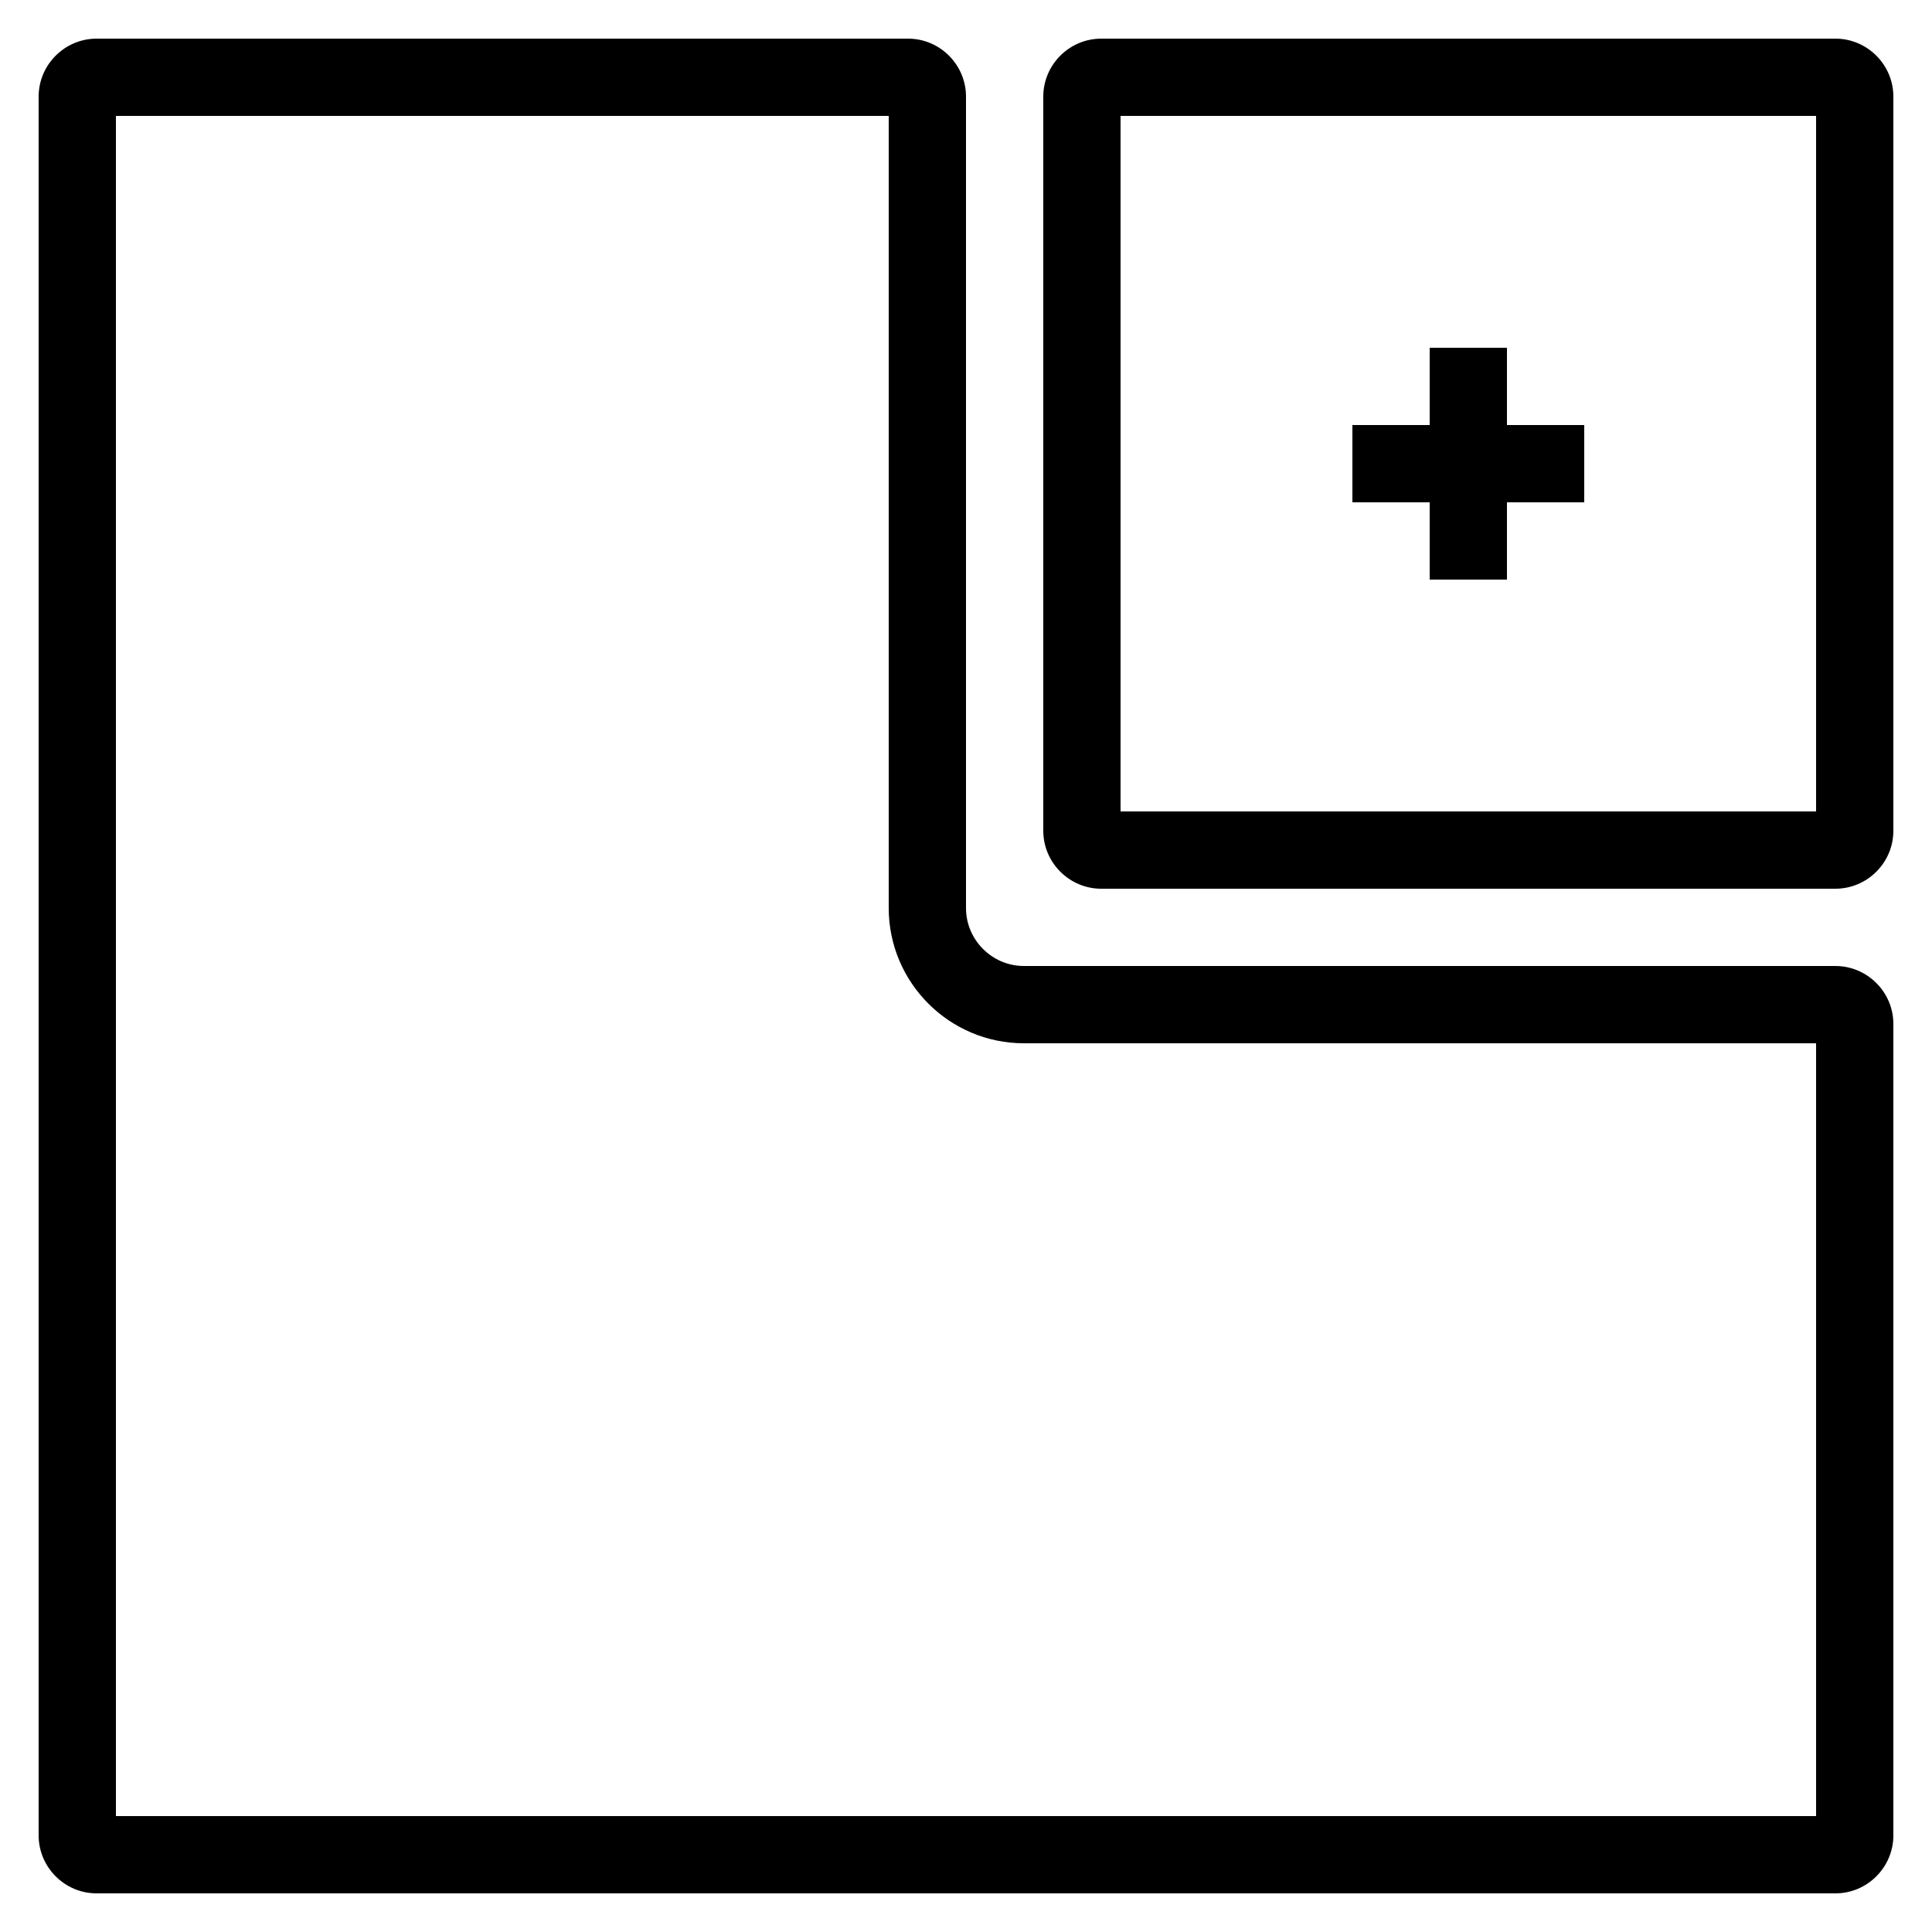 <?xml version="1.0" encoding="utf-8"?>
<!-- Generator: Adobe Illustrator 16.0.0, SVG Export Plug-In . SVG Version: 6.00 Build 0)  -->
<!DOCTYPE svg PUBLIC "-//W3C//DTD SVG 1.1 Tiny//EN" "http://www.w3.org/Graphics/SVG/1.1/DTD/svg11-tiny.dtd">
<svg version="1.1" baseProfile="tiny" id="Capa_1" xmlns="http://www.w3.org/2000/svg" xmlns:xlink="http://www.w3.org/1999/xlink"
	 x="0px" y="0px" width="100px" height="100px" viewBox="0 0 100 100" xml:space="preserve">
<g>
	<path d="M95,50H53c-1.65,0-3-1.35-3-3V5c0-1.65-1.35-3-3-3H5C3.35,2,2,3.35,2,5v90c0,1.65,1.35,3,3,3h90c1.65,0,3-1.35,3-3V53
		C98,51.35,96.65,50,95,50z M94,94H6V6h40v41c0,3.86,3.14,7,7,7h41V94z"/>
	<path d="M95,2H57c-1.65,0-3,1.35-3,3v38c0,1.65,1.35,3,3,3h38c1.65,0,3-1.35,3-3V5C98,3.35,96.65,2,95,2z M94,42H58V6h36V42z"/>
	<polygon points="74,30 78,30 78,26 82,26 82,22 78,22 78,18 74,18 74,22 70,22 70,26 74,26 	"/>
</g>
</svg>
